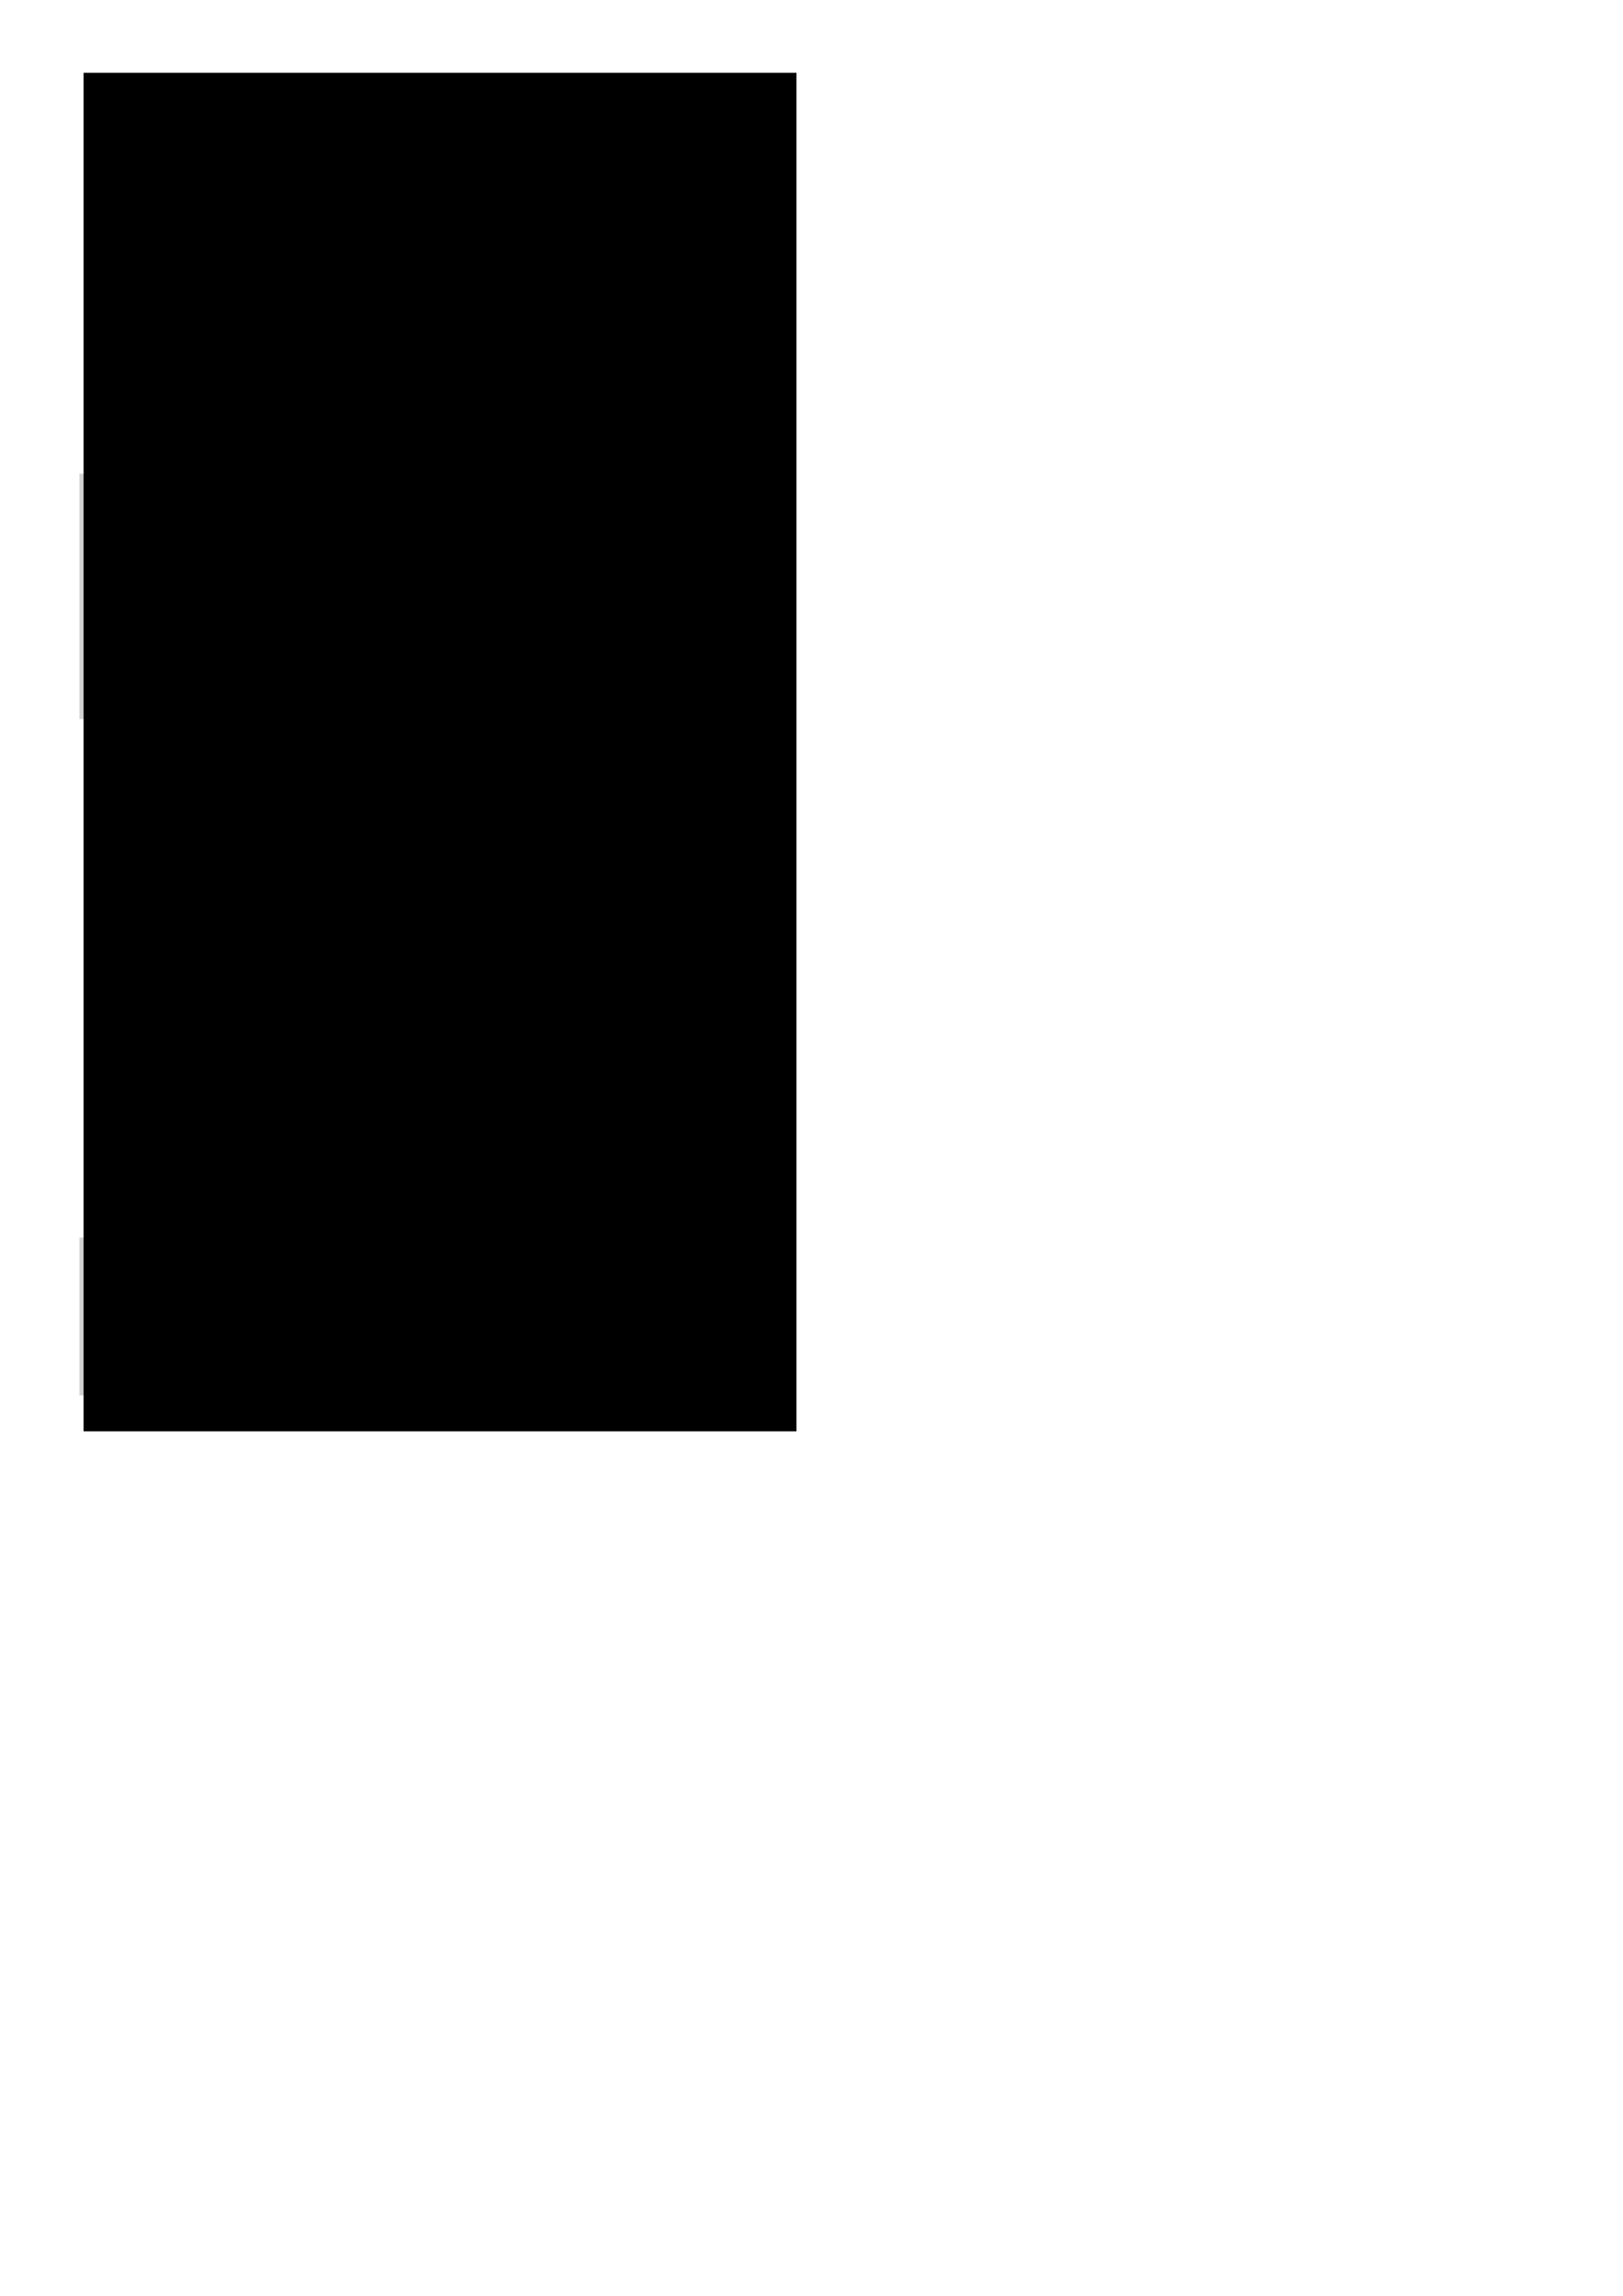 <?xml version="1.0" encoding="UTF-8" standalone="no"?>
<!-- Created with Inkscape (http://www.inkscape.org/) -->

<svg
   xmlns:dc="http://purl.org/dc/elements/1.1/"
   xmlns:cc="http://creativecommons.org/ns#"
   xmlns:rdf="http://www.w3.org/1999/02/22-rdf-syntax-ns#"
   xmlns:svg="http://www.w3.org/2000/svg"
   xmlns="http://www.w3.org/2000/svg"
   xmlns:sodipodi="http://sodipodi.sourceforge.net/DTD/sodipodi-0.dtd"
   xmlns:inkscape="http://www.inkscape.org/namespaces/inkscape"
   width="210mm"
   height="297mm"
   viewBox="0 0 744.094 1052.362"
   id="svg2"
   version="1.1"
   inkscape:version="0.91 r13725"
   sodipodi:docname="isordfrom.svg">
  <defs
     id="defs4" />
  <sodipodi:namedview
     id="base"
     pagecolor="#ffffff"
     bordercolor="#666666"
     borderopacity="1.0"
     inkscape:pageopacity="0.0"
     inkscape:pageshadow="2"
     inkscape:zoom="1.07"
     inkscape:cx="490.52419"
     inkscape:cy="773.01102"
     inkscape:document-units="px"
     inkscape:current-layer="layer1"
     showgrid="false"
     inkscape:window-width="1440"
     inkscape:window-height="851"
     inkscape:window-x="0"
     inkscape:window-y="0"
     inkscape:window-maximized="1" />
  <g
     inkscape:label="Layer 1"
     inkscape:groupmode="layer"
     id="layer1">
    <g
       id="g6800"
       transform="translate(-342,0)">
      <rect
         y="34.901"
         x="494.678"
         height="11.796"
         width="29.127"
         id="rect6773"
         style="fill:#d2d2d2;fill-opacity:1;fill-rule:nonzero;stroke:none;stroke-width:1;stroke-linecap:square;stroke-linejoin:miter;stroke-miterlimit:4;stroke-dasharray:1, 1;stroke-dashoffset:0;stroke-opacity:1" />
      <rect
         style="fill:#d2d2d2;fill-opacity:1;fill-rule:nonzero;stroke:none;stroke-width:1;stroke-linecap:square;stroke-linejoin:miter;stroke-miterlimit:4;stroke-dasharray:1, 1;stroke-dashoffset:0;stroke-opacity:1"
         id="rect6771"
         width="34.427"
         height="11.796"
         x="596.578"
         y="513.001" />
      <rect
         y="471.001"
         x="556.578"
         height="11.796"
         width="34.427"
         id="rect6769"
         style="fill:#d2d2d2;fill-opacity:1;fill-rule:nonzero;stroke:none;stroke-width:1;stroke-linecap:square;stroke-linejoin:miter;stroke-miterlimit:4;stroke-dasharray:1, 1;stroke-dashoffset:0;stroke-opacity:1" />
      <rect
         style="fill:#d2d2d2;fill-opacity:1;fill-rule:nonzero;stroke:none;stroke-width:1;stroke-linecap:square;stroke-linejoin:miter;stroke-miterlimit:4;stroke-dasharray:1, 1;stroke-dashoffset:0;stroke-opacity:1"
         id="rect6765"
         width="323.864"
         height="72.359"
         x="378.409"
         y="567.276" />
      <rect
         y="217.135"
         x="378.409"
         height="112.5"
         width="323.864"
         id="rect6757"
         style="fill:#d2d2d2;fill-opacity:1;fill-rule:nonzero;stroke:none;stroke-width:1;stroke-linecap:square;stroke-linejoin:miter;stroke-miterlimit:4;stroke-dasharray:1, 1;stroke-dashoffset:0;stroke-opacity:1" />
      <flowRoot
         xml:space="preserve"
         id="flowRoot5588"
         style="font-style:normal;font-variant:normal;font-weight:normal;font-stretch:normal;font-size:11.25px;line-height:125%;font-family:Courier;-inkscape-font-specification:'Courier, Normal';text-align:start;letter-spacing:0px;word-spacing:0px;writing-mode:lr-tb;text-anchor:start;fill:#000000;fill-opacity:1;stroke:none;stroke-width:1px;stroke-linecap:butt;stroke-linejoin:miter;stroke-opacity:1"
         transform="translate(323.864,-93.182)"><flowRegion
           id="flowRegion5590"><rect
             id="rect5592"
             width="326.833"
             height="622.727"
             x="56.452"
             y="126.556"
             style="font-style:normal;font-variant:normal;font-weight:normal;font-stretch:normal;font-size:11.25px;line-height:125%;font-family:Courier;-inkscape-font-specification:'Courier, Normal';text-align:start;writing-mode:lr-tb;text-anchor:start" /></flowRegion><flowPara
           id="flowPara5594">define i32 @isord<flowSpan
   id="flowSpan6767"
   style="font-style:normal;font-variant:normal;font-weight:bold;font-stretch:normal;font-family:Courier;-inkscape-font-specification:'Courier Bold'">from</flowSpan>(i64* %v, i64 %n, </flowPara><flowPara
           id="flowPara5596">         i32 (i8*, i8*)* nocapture %c) {</flowPara><flowPara
           id="flowPara5598">entry:</flowPara><flowPara
           id="flowPara5600">  %t0 = icmp sgt i64 %n, 1</flowPara><flowPara
           id="flowPara5602">  br i1 %t0, label %loop.body, label %exit</flowPara><flowPara
           id="flowPara5604" /><flowPara
           id="flowPara5606">loop.header: ; preds = %loop.body.cont</flowPara><flowPara
           id="flowPara5608">  %t1 = icmp slt i64 %i1, %n</flowPara><flowPara
           id="flowPara5610">  br i1 %t1, label %loop.body, label %exit</flowPara><flowPara
           id="flowPara5612" /><flowPara
           id="flowPara5614">loop.body: ; preds = %loop.header, %entry</flowPara><flowPara
           id="flowPara5616">  %i = phi i64 [ %i1, %loop.header ], </flowPara><flowPara
           id="flowPara5618">               [ 1,   %entry ]</flowPara><flowPara
           style="font-style:normal;font-variant:normal;font-weight:bold;font-stretch:normal;font-family:Courier;-inkscape-font-specification:'Courier Bold'"
           id="flowPara5620">  %p.osr = phi i64 [ %p.osr1, %loop.header ], </flowPara><flowPara
           style="font-style:normal;font-variant:normal;font-weight:bold;font-stretch:normal;font-family:Courier;-inkscape-font-specification:'Courier Bold'"
           id="flowPara5622">                   [ 1000,    %entry ]</flowPara><flowPara
           style="font-style:normal;font-variant:normal;font-weight:bold;font-stretch:normal;font-family:Courier;-inkscape-font-specification:'Courier Bold'"
           id="flowPara5624">  %p.osr1 = add nsw i64 %p.osr, -1</flowPara><flowPara
           style="font-style:normal;font-variant:normal;font-weight:bold;font-stretch:normal;font-family:Courier;-inkscape-font-specification:'Courier Bold'"
           id="flowPara5626">  %osr.cond = icmp eq i64 %p.osr, 0</flowPara><flowPara
           style="font-style:normal;font-variant:normal;font-weight:bold;font-stretch:normal;font-family:Courier;-inkscape-font-specification:'Courier Bold'"
           id="flowPara5628">  br i1 %osr.cond, label %osr, </flowPara><flowPara
           style="font-style:normal;font-variant:normal;font-weight:bold;font-stretch:normal;font-family:Courier;-inkscape-font-specification:'Courier Bold'"
           id="flowPara5630">                   label %loop.body.cont</flowPara><flowPara
           style="font-style:normal;font-variant:normal;font-weight:bold;font-stretch:normal;font-family:Courier;-inkscape-font-specification:'Courier Bold'"
           id="flowPara5632" /><flowPara
           style="font-style:normal;font-variant:normal;font-weight:bold;font-stretch:normal;font-family:Courier;-inkscape-font-specification:'Courier Bold'"
           id="flowPara5634">loop.body.cont: ; preds = %loop.body</flowPara><flowPara
           id="flowPara5636">  %t2 = getelementptr inbounds i64* %v, i64 %i</flowPara><flowPara
           id="flowPara5638">  %t3 = add nsw i64 %i, -1</flowPara><flowPara
           id="flowPara5640">  %t4 = getelementptr inbounds i64* %v, i64 %t3</flowPara><flowPara
           id="flowPara5642">  %t5 = bitcast i64* %t4 to i8*</flowPara><flowPara
           id="flowPara5644">  %t6 = bitcast i64* %t2 to i8*</flowPara><flowPara
           id="flowPara5646">  %t7 = tail call i32 %c(i8* %t5, i8* %t6)</flowPara><flowPara
           id="flowPara5648">  %t8 = icmp sgt i32 %t7, 0</flowPara><flowPara
           id="flowPara5650">  %i1 = add nuw nsw i64 %i, 1</flowPara><flowPara
           id="flowPara5652">  br i1 %t8, label %exit, label %loop.header</flowPara><flowPara
           id="flowPara5654" /><flowPara
           id="flowPara5656">exit: ; preds = %loop.body<flowSpan
   id="flowSpan6761"
   style="font-style:normal;font-variant:normal;font-weight:bold;font-stretch:normal;font-family:Courier;-inkscape-font-specification:'Courier Bold'">.cont</flowSpan>, </flowPara><flowPara
           id="flowPara5658">      ;         %loop.header, %entry</flowPara><flowPara
           id="flowPara5660">  %res = phi i32 [ 1, %entry ], </flowPara><flowPara
           id="flowPara5662">                 [ 0, %loop.body<flowSpan
   id="flowSpan6763"
   style="font-style:normal;font-variant:normal;font-weight:bold;font-stretch:normal;font-family:Courier;-inkscape-font-specification:'Courier Bold'">.cont</flowSpan> ], </flowPara><flowPara
           id="flowPara5664">                 [ 1, %loop.header ]</flowPara><flowPara
           id="flowPara5666">  ret i32 %res</flowPara><flowPara
           id="flowPara5668" /><flowPara
           style="font-style:normal;font-variant:normal;font-weight:bold;font-stretch:normal;font-family:Courier;-inkscape-font-specification:'Courier Bold'"
           id="flowPara5670">osr: ; preds = %loop.body</flowPara><flowPara
           style="font-style:normal;font-variant:normal;font-weight:bold;font-stretch:normal;font-family:Courier;-inkscape-font-specification:'Courier Bold'"
           id="flowPara5672">  %osr.res = call i32 @isord2to(</flowPara><flowPara
           style="font-style:normal;font-variant:normal;font-weight:bold;font-stretch:normal;font-family:Courier;-inkscape-font-specification:'Courier Bold'"
           id="flowPara5674">               i64* %v, i64 %n, i64 %i, </flowPara><flowPara
           style="font-style:normal;font-variant:normal;font-weight:bold;font-stretch:normal;font-family:Courier;-inkscape-font-specification:'Courier Bold'"
           id="flowPara5676">               i32 (i8*, i8*)* %c)</flowPara><flowPara
           style="font-style:normal;font-variant:normal;font-weight:bold;font-stretch:normal;font-family:Courier;-inkscape-font-specification:'Courier Bold'"
           id="flowPara5678">  ret i32 %osr.res</flowPara><flowPara
           id="flowPara5680">}</flowPara></flowRoot>    </g>
  </g>
</svg>

